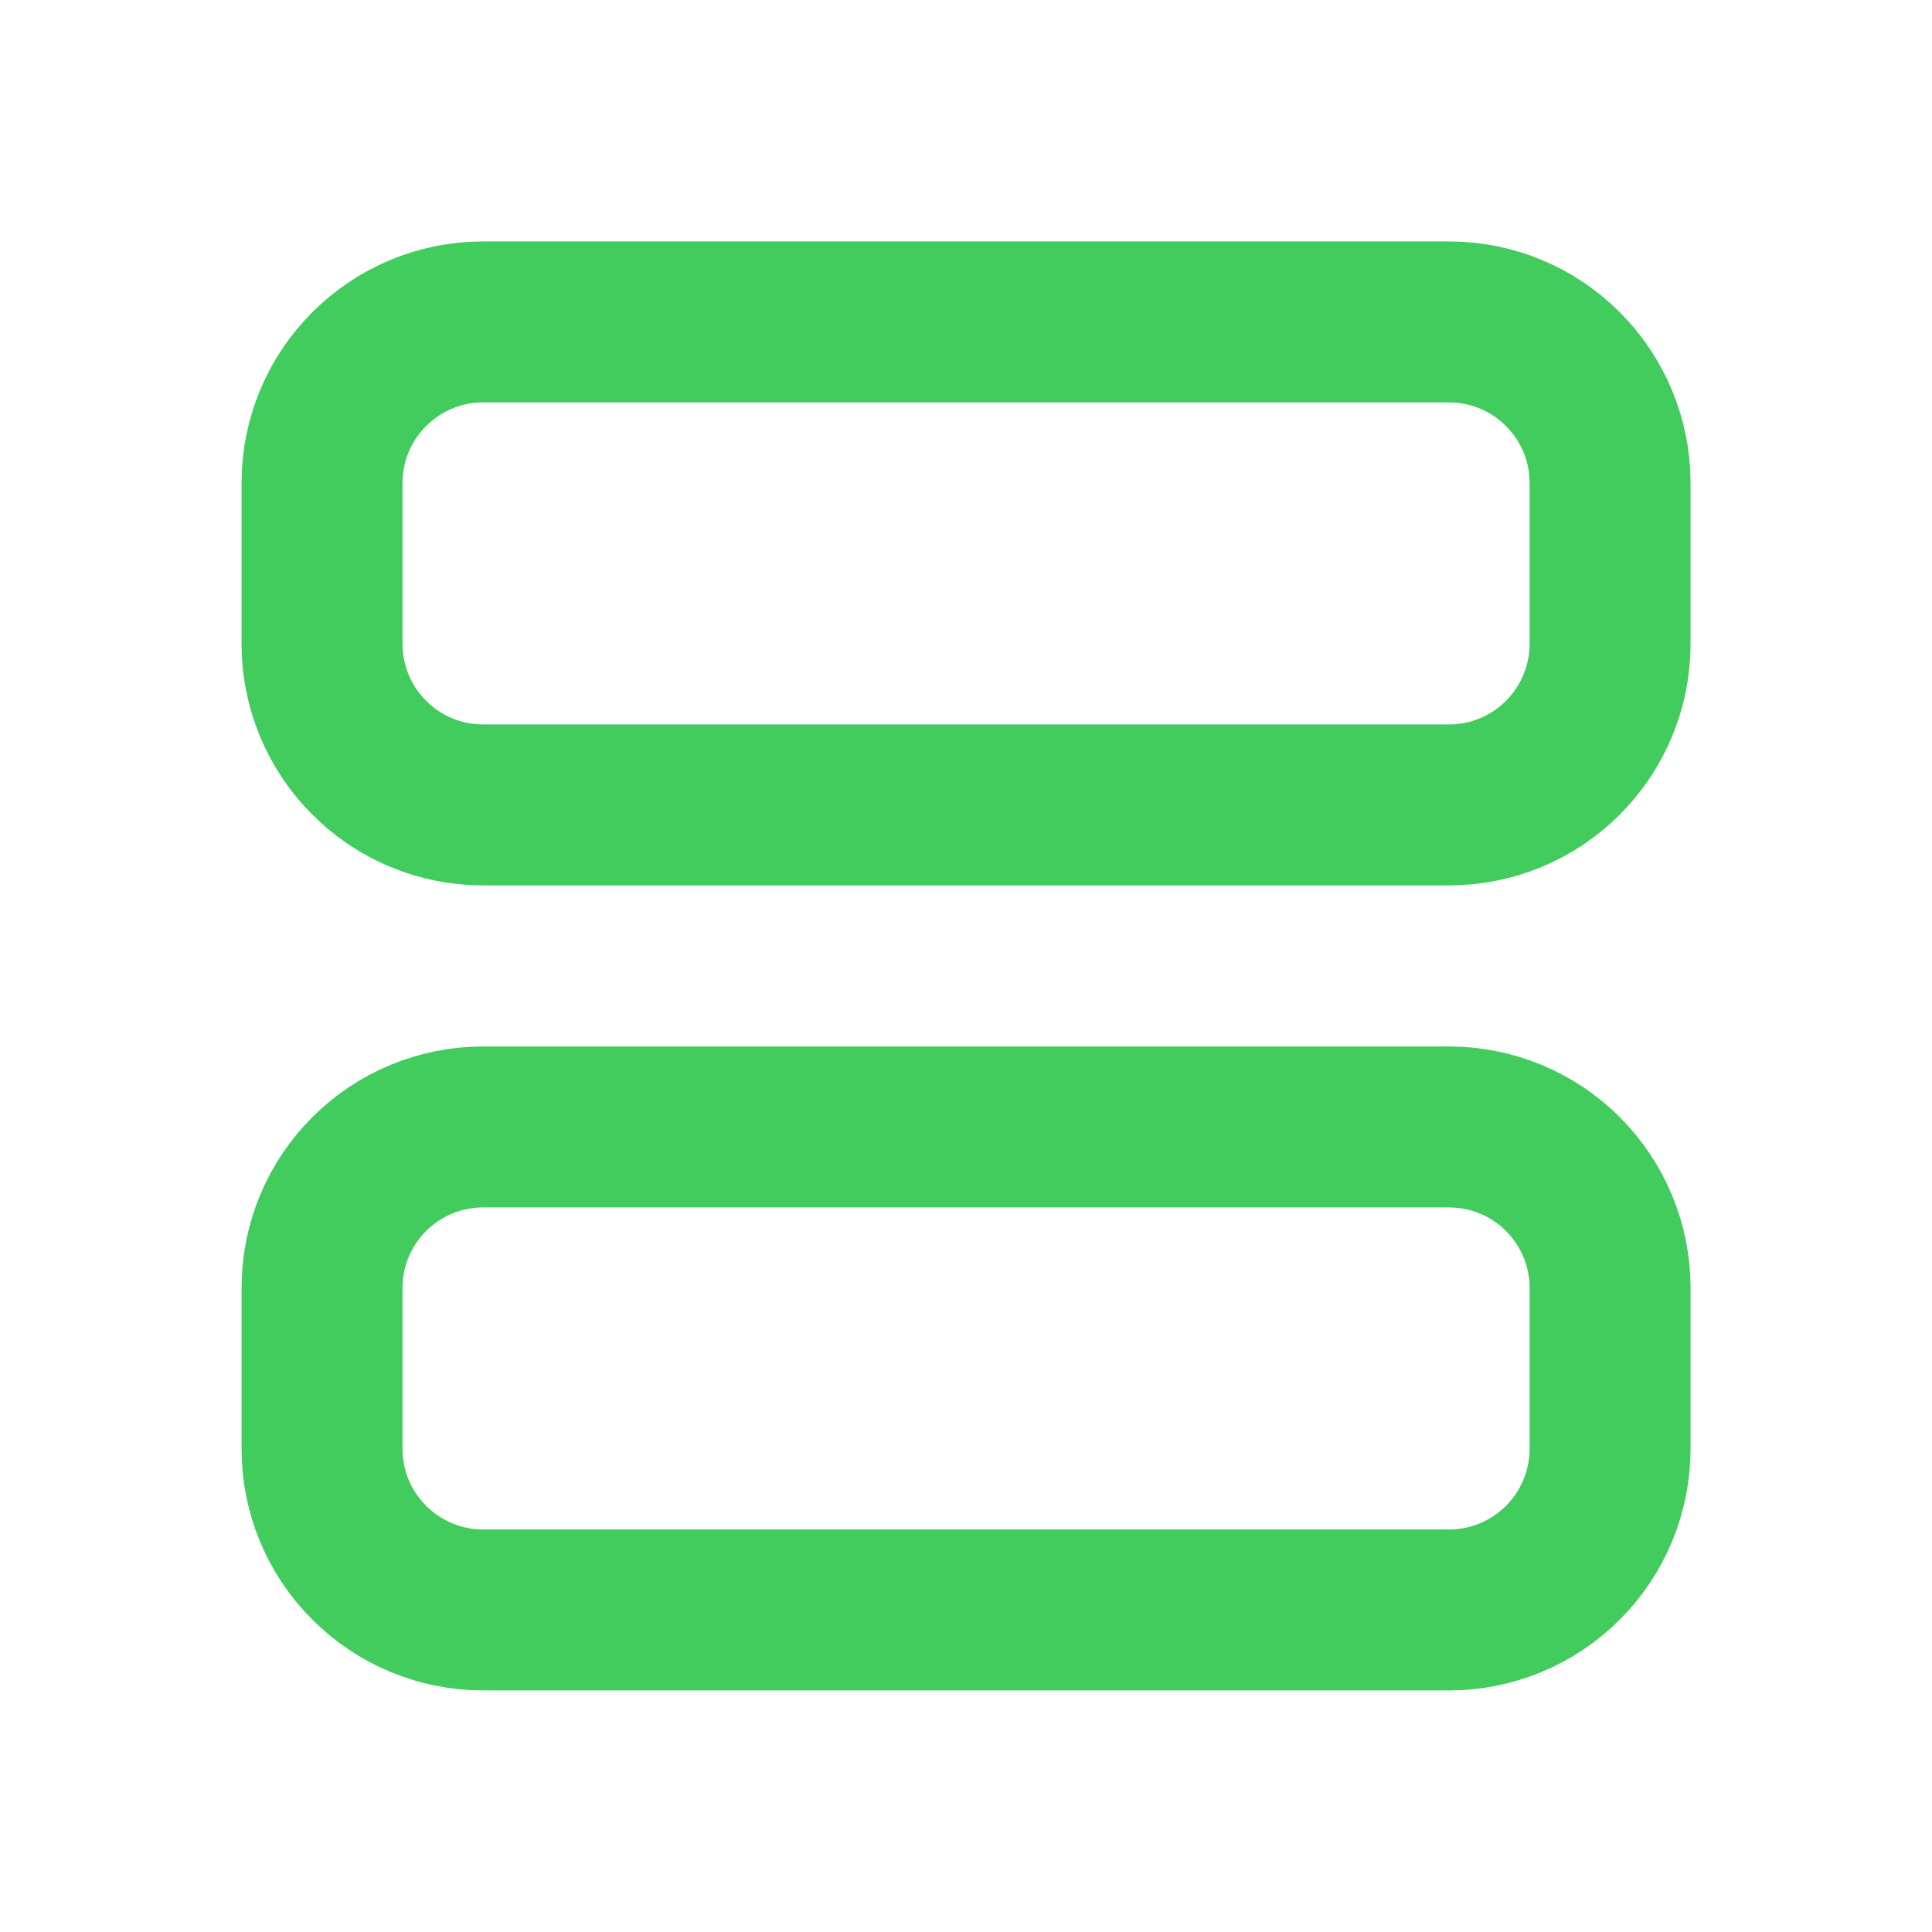 <svg width="16" height="16" viewBox="0 0 16 16" fill="none" xmlns="http://www.w3.org/2000/svg">
<path d="M2.667 3.999C2.667 3.646 2.807 3.307 3.058 3.057C3.308 2.806 3.647 2.666 4 2.666H12C12.354 2.666 12.693 2.806 12.943 3.057C13.193 3.307 13.334 3.646 13.334 3.999V5.333C13.334 5.686 13.193 6.025 12.943 6.275C12.693 6.526 12.354 6.666 12 6.666H4C3.647 6.666 3.308 6.526 3.058 6.275C2.807 6.025 2.667 5.686 2.667 5.333V3.999Z" stroke="#41CC5D" stroke-width="1.333" stroke-linecap="round" stroke-linejoin="round"/>
<path d="M2.667 10.666C2.667 10.312 2.807 9.973 3.058 9.723C3.308 9.473 3.647 9.333 4 9.333H12C12.354 9.333 12.693 9.473 12.943 9.723C13.193 9.973 13.334 10.312 13.334 10.666V11.999C13.334 12.353 13.193 12.692 12.943 12.942C12.693 13.192 12.354 13.333 12 13.333H4C3.647 13.333 3.308 13.192 3.058 12.942C2.807 12.692 2.667 12.353 2.667 11.999V10.666Z" stroke="#41CC5D" stroke-width="1.333" stroke-linecap="round" stroke-linejoin="round"/>
</svg>
